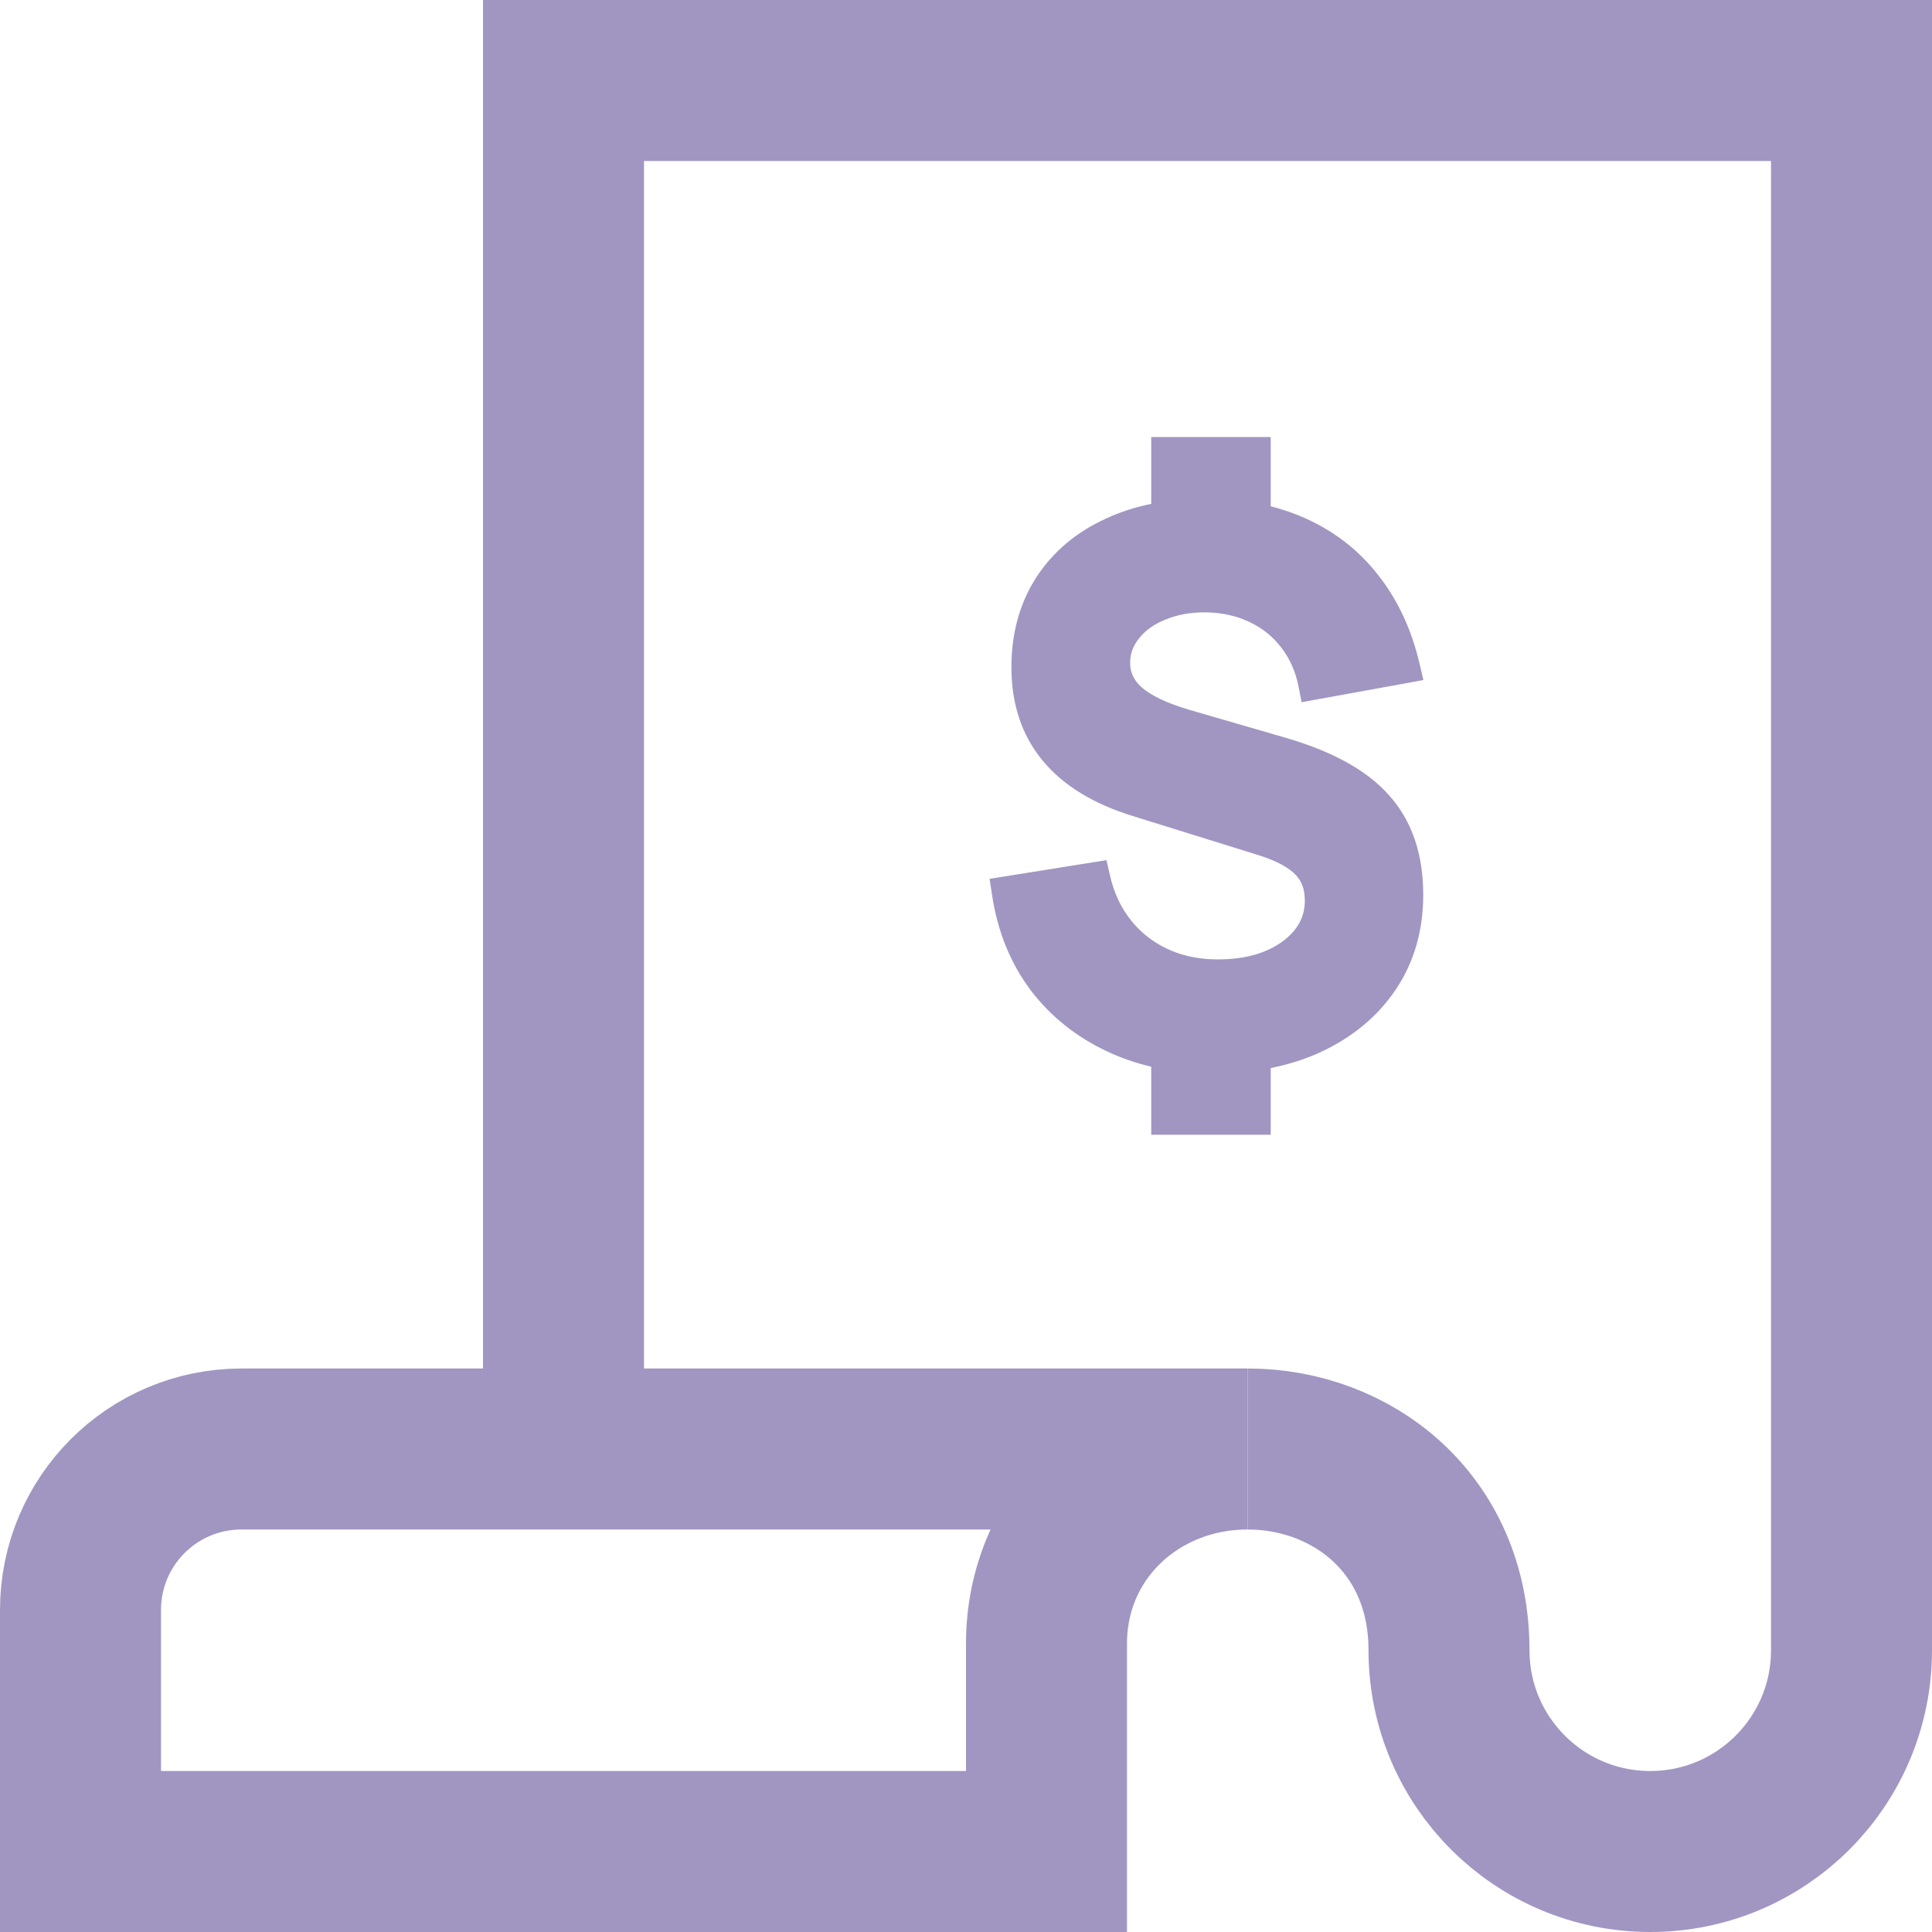 <svg width="24" height="24" viewBox="0 0 24 24" fill="none" xmlns="http://www.w3.org/2000/svg">
<g opacity="0.5" clip-path="url(#clip0_2112_2049)">
<path d="M1 20V23H13V20.417C13 19.036 14.119 18 15.5 18H3C1.895 18 1 18.895 1 20Z" stroke="#442E83" stroke-width="2" stroke-miterlimit="10"/>
<path d="M15.5 18C16.794 18 18 18.924 18 20.5C18 21.881 19.119 23 20.5 23C21.881 23 23 21.881 23 20.5V1H7V18" stroke="#442E83" stroke-width="2" stroke-miterlimit="10"/>
<path d="M15.785 5.429H14.301V6.259C14.1 6.3 13.912 6.361 13.738 6.442C13.37 6.61 13.078 6.855 12.87 7.177C12.664 7.499 12.564 7.872 12.564 8.289C12.564 8.739 12.689 9.129 12.95 9.446C13.209 9.761 13.588 9.987 14.068 10.136L15.63 10.622C15.866 10.695 16.012 10.781 16.093 10.866L16.094 10.867C16.166 10.941 16.209 11.041 16.209 11.187C16.209 11.386 16.125 11.552 15.931 11.696C15.733 11.839 15.471 11.918 15.131 11.918C14.784 11.918 14.495 11.822 14.255 11.637C14.018 11.448 13.861 11.195 13.787 10.868L13.745 10.685L12.293 10.917L12.323 11.113C12.39 11.562 12.547 11.956 12.797 12.292L12.797 12.293C13.049 12.626 13.371 12.883 13.759 13.064C13.931 13.145 14.111 13.206 14.301 13.251V14.096H15.785V13.268C16.009 13.223 16.22 13.156 16.416 13.065L16.417 13.064C16.81 12.879 17.122 12.619 17.345 12.283C17.57 11.944 17.68 11.552 17.68 11.115C17.68 10.619 17.544 10.2 17.255 9.879C16.974 9.56 16.529 9.325 15.951 9.159L14.786 8.821C14.489 8.735 14.295 8.637 14.183 8.539C14.082 8.449 14.039 8.35 14.039 8.235C14.039 8.122 14.074 8.024 14.148 7.933L14.149 7.931C14.226 7.833 14.334 7.754 14.48 7.696L14.483 7.695C14.627 7.635 14.796 7.604 14.992 7.607C15.194 7.612 15.372 7.654 15.53 7.731C15.688 7.807 15.817 7.913 15.921 8.05C16.024 8.186 16.095 8.345 16.131 8.53L16.169 8.723L17.682 8.448L17.634 8.243C17.535 7.823 17.366 7.456 17.124 7.149C16.885 6.84 16.583 6.604 16.221 6.441C16.082 6.378 15.937 6.328 15.785 6.289V5.429Z" fill="#442E83"/>
</g>
<defs>
<clipPath id="clip0_2112_2049">
<rect width="24" height="24" fill="white"/>
</clipPath>
</defs>
</svg>

